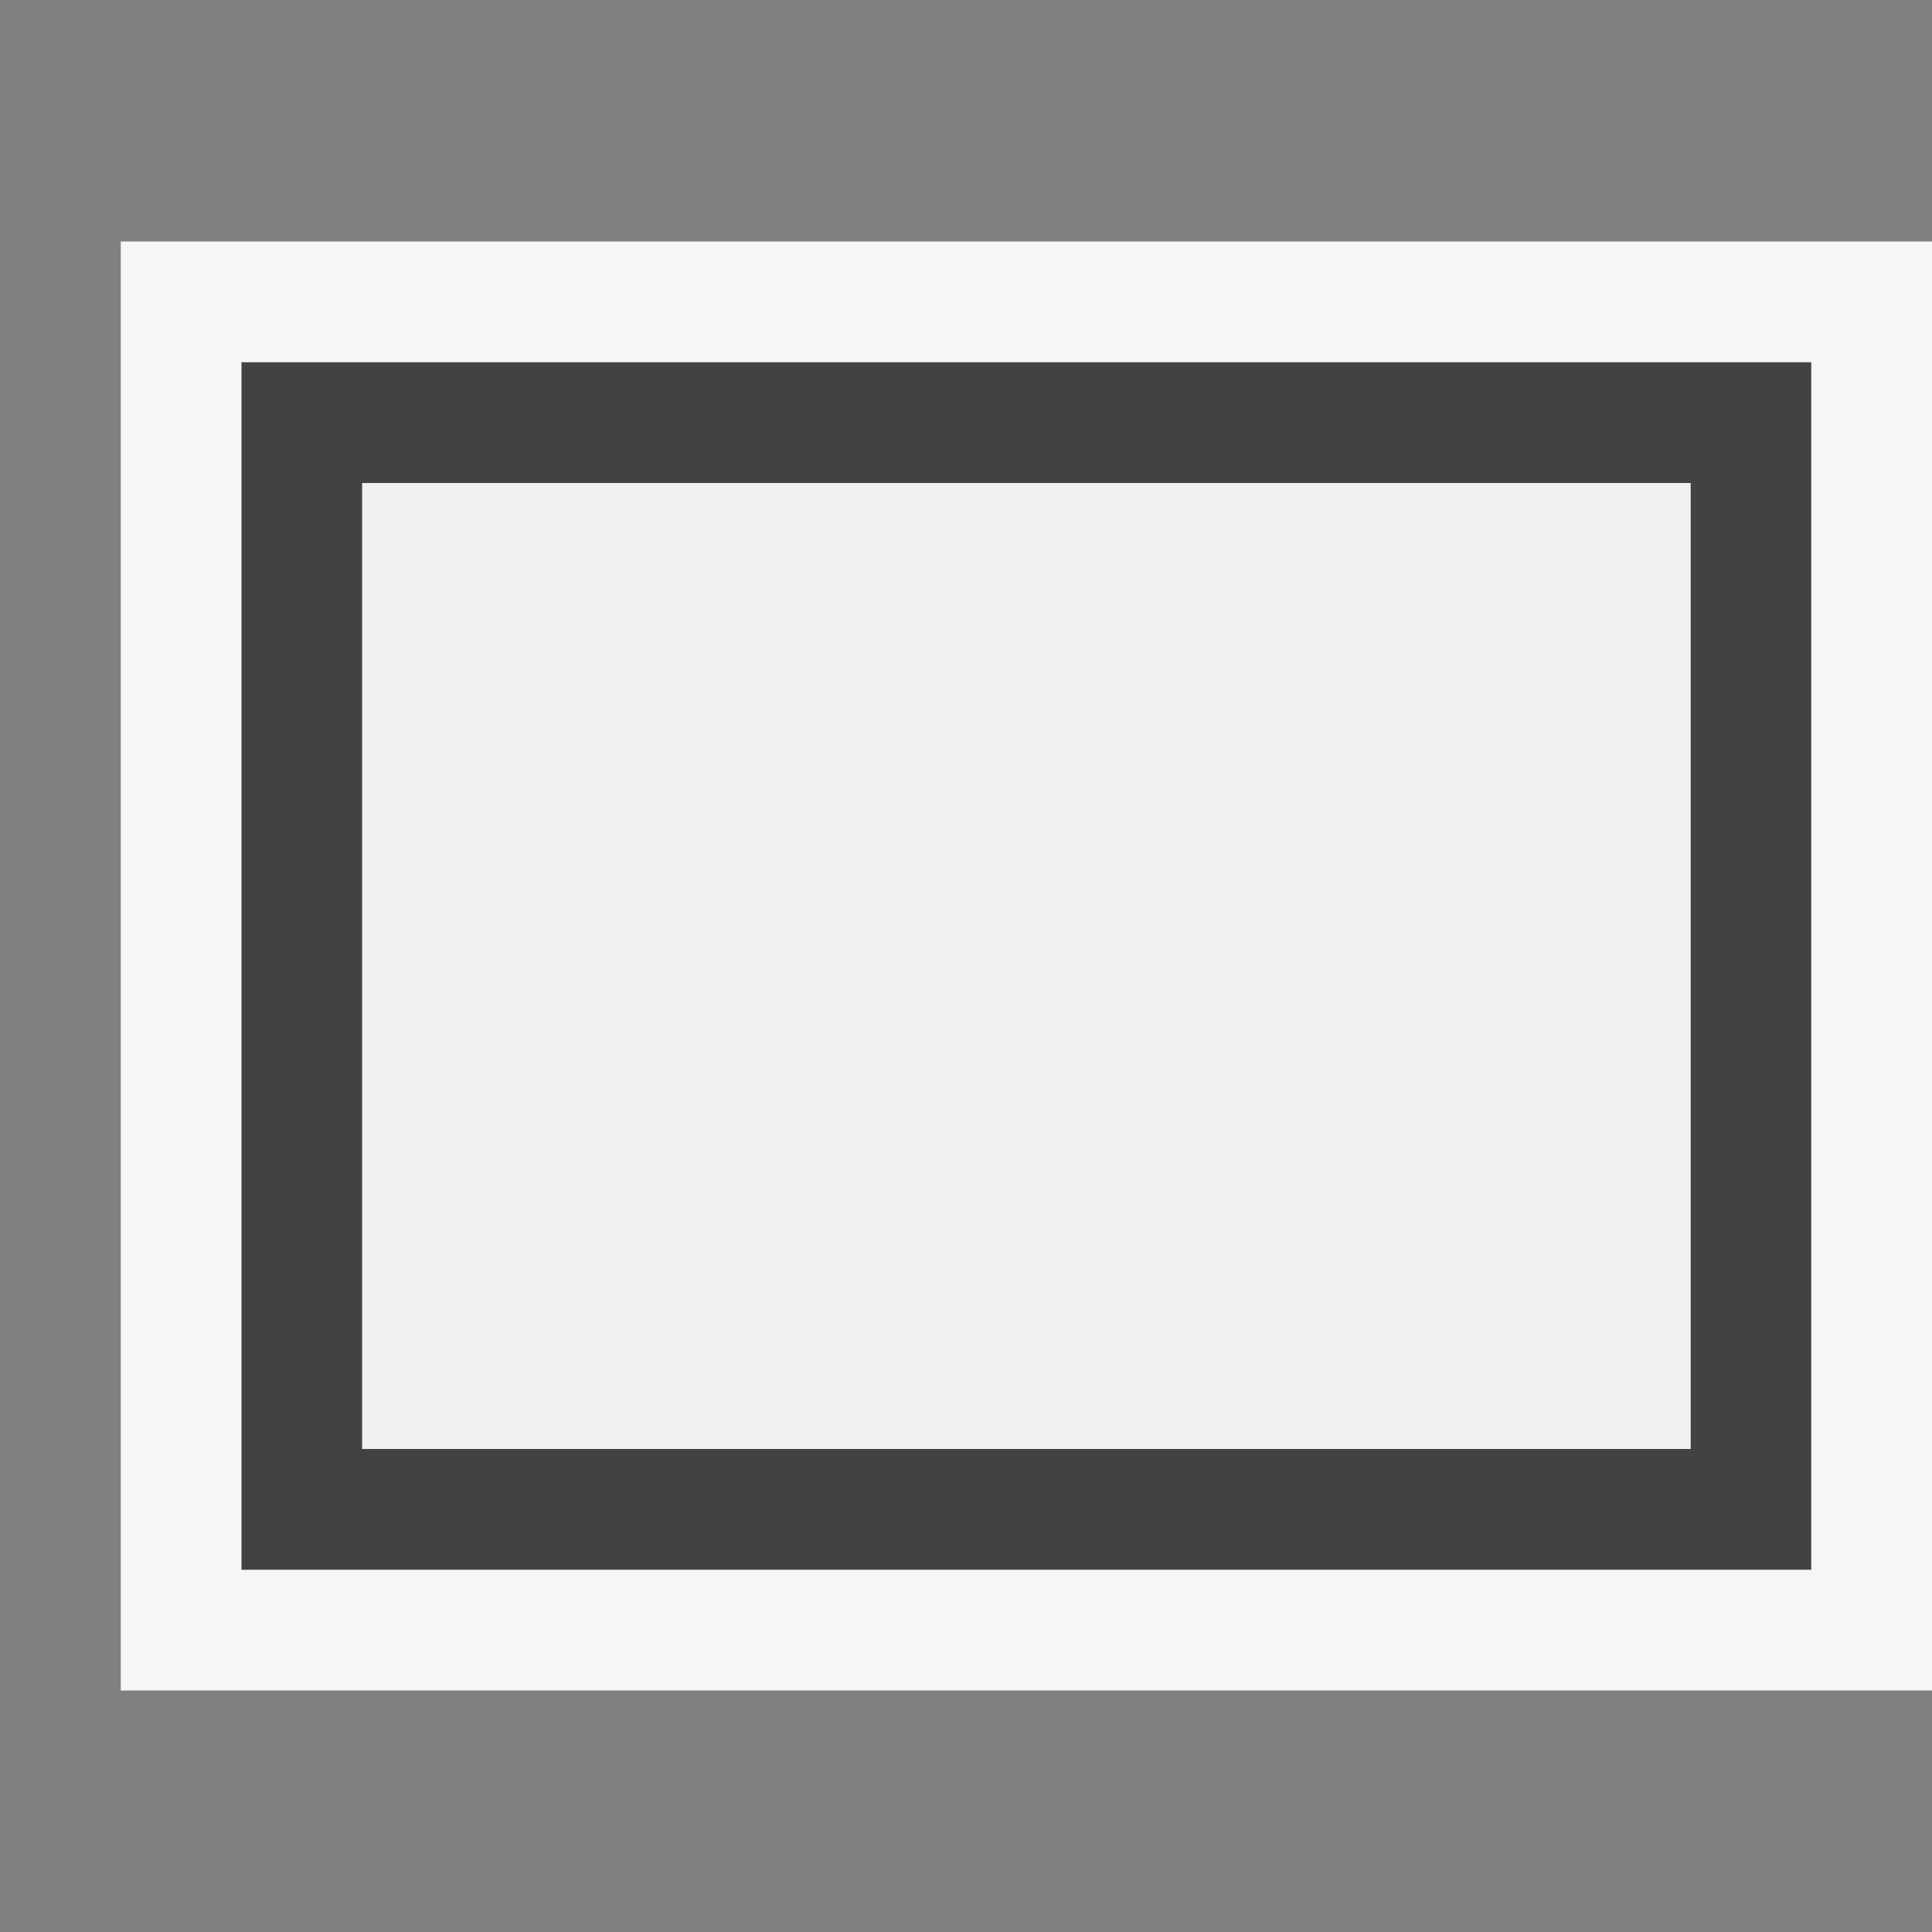 <svg xmlns="http://www.w3.org/2000/svg" viewBox="0 0 16 16"><rect x="0" y="0" width="16" height="16" fill="#808080" stroke="none"/><style>.st0{opacity:0}.st0,.st1{fill:#f6f6f6}.st2{fill:#424242}.st3{fill:#f0eff1}</style><g id="outline"><path class="st0" d="M0 0h16v16H0z"/><path class="st1" d="M1 2h15v12H1z"/></g><path class="st2" d="M2 3v10h13V3H2zm12 9H3V4h11v8z" id="icon_x5F_bg"/><path class="st3" d="M3 4h11v8H3z" id="icon_x5F_fg"/></svg>
